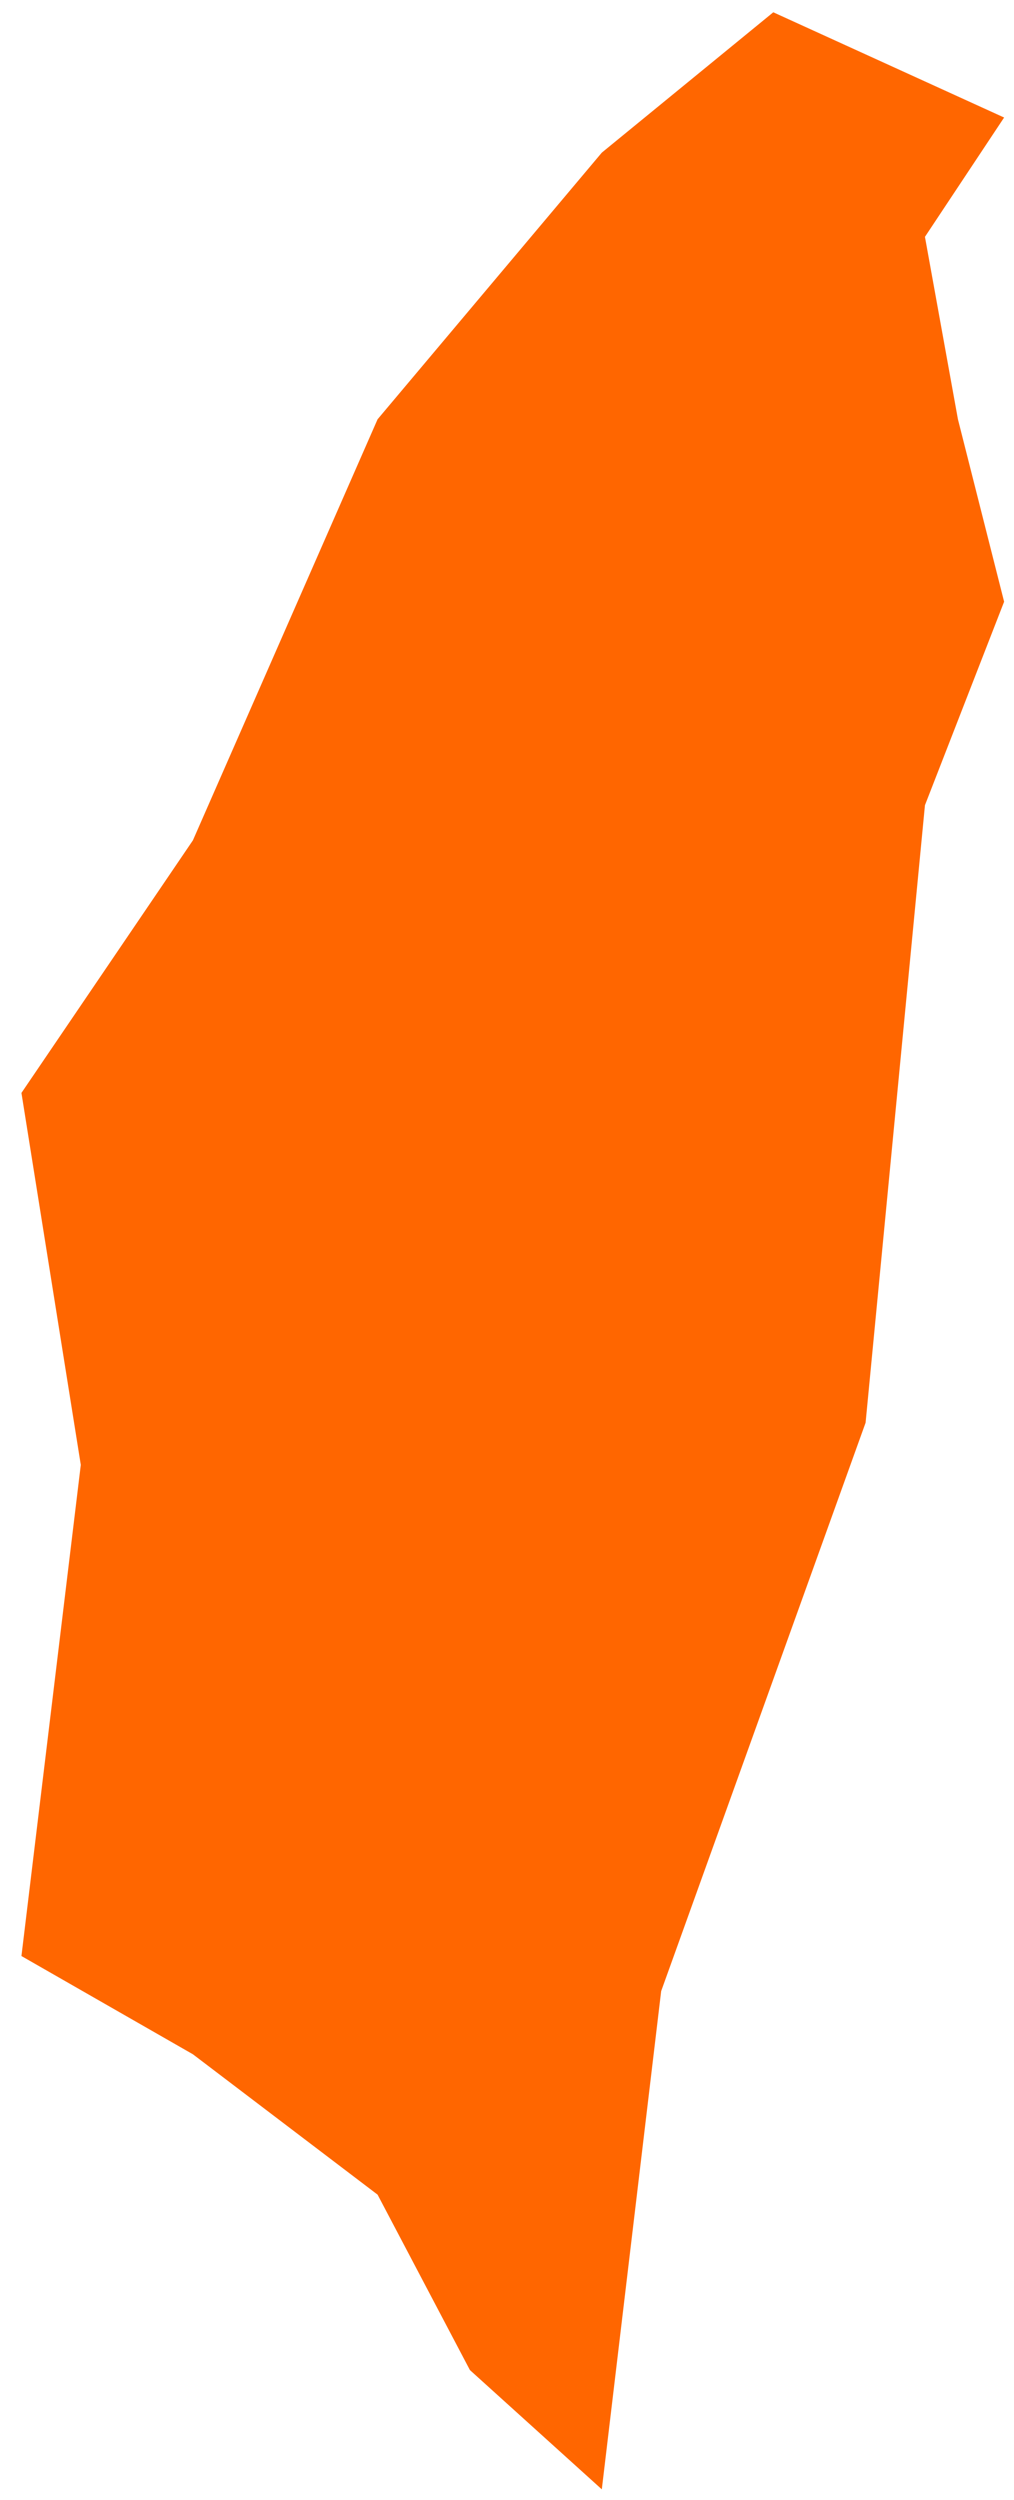 ﻿<?xml version="1.0" encoding="utf-8"?>
<svg version="1.1" xmlns:xlink="http://www.w3.org/1999/xlink" width="28px" height="69px" xmlns="http://www.w3.org/2000/svg">
  <g transform="matrix(1 0 0 1 -825 -598 )">
    <path d="M 10.426 11.573  C 12.49 9.119  16.618 4.213  16.618 4.213  L 21.353 0.339  L 27.727 3.244  L 25.541 6.537  L 26.452 11.573  L 27.727 16.608  L 25.541 22.225  L 23.902 39.269  L 18.257 54.958  L 16.618 68.709  L 12.976 65.417  L 10.426 60.575  L 5.327 56.701  L 0.592 53.989  C 0.592 53.989  1.685 44.951  2.231 40.432  C 1.685 37.01  0.592 30.166  0.592 30.166  C 0.592 30.166  3.749 25.518  5.327 23.194  C 7.027 19.32  8.726 15.446  10.426 11.573  Z " fill-rule="nonzero" fill="#ff6600" stroke="none" transform="matrix(1 0 0 1 825 598 )" />
  </g>
</svg>